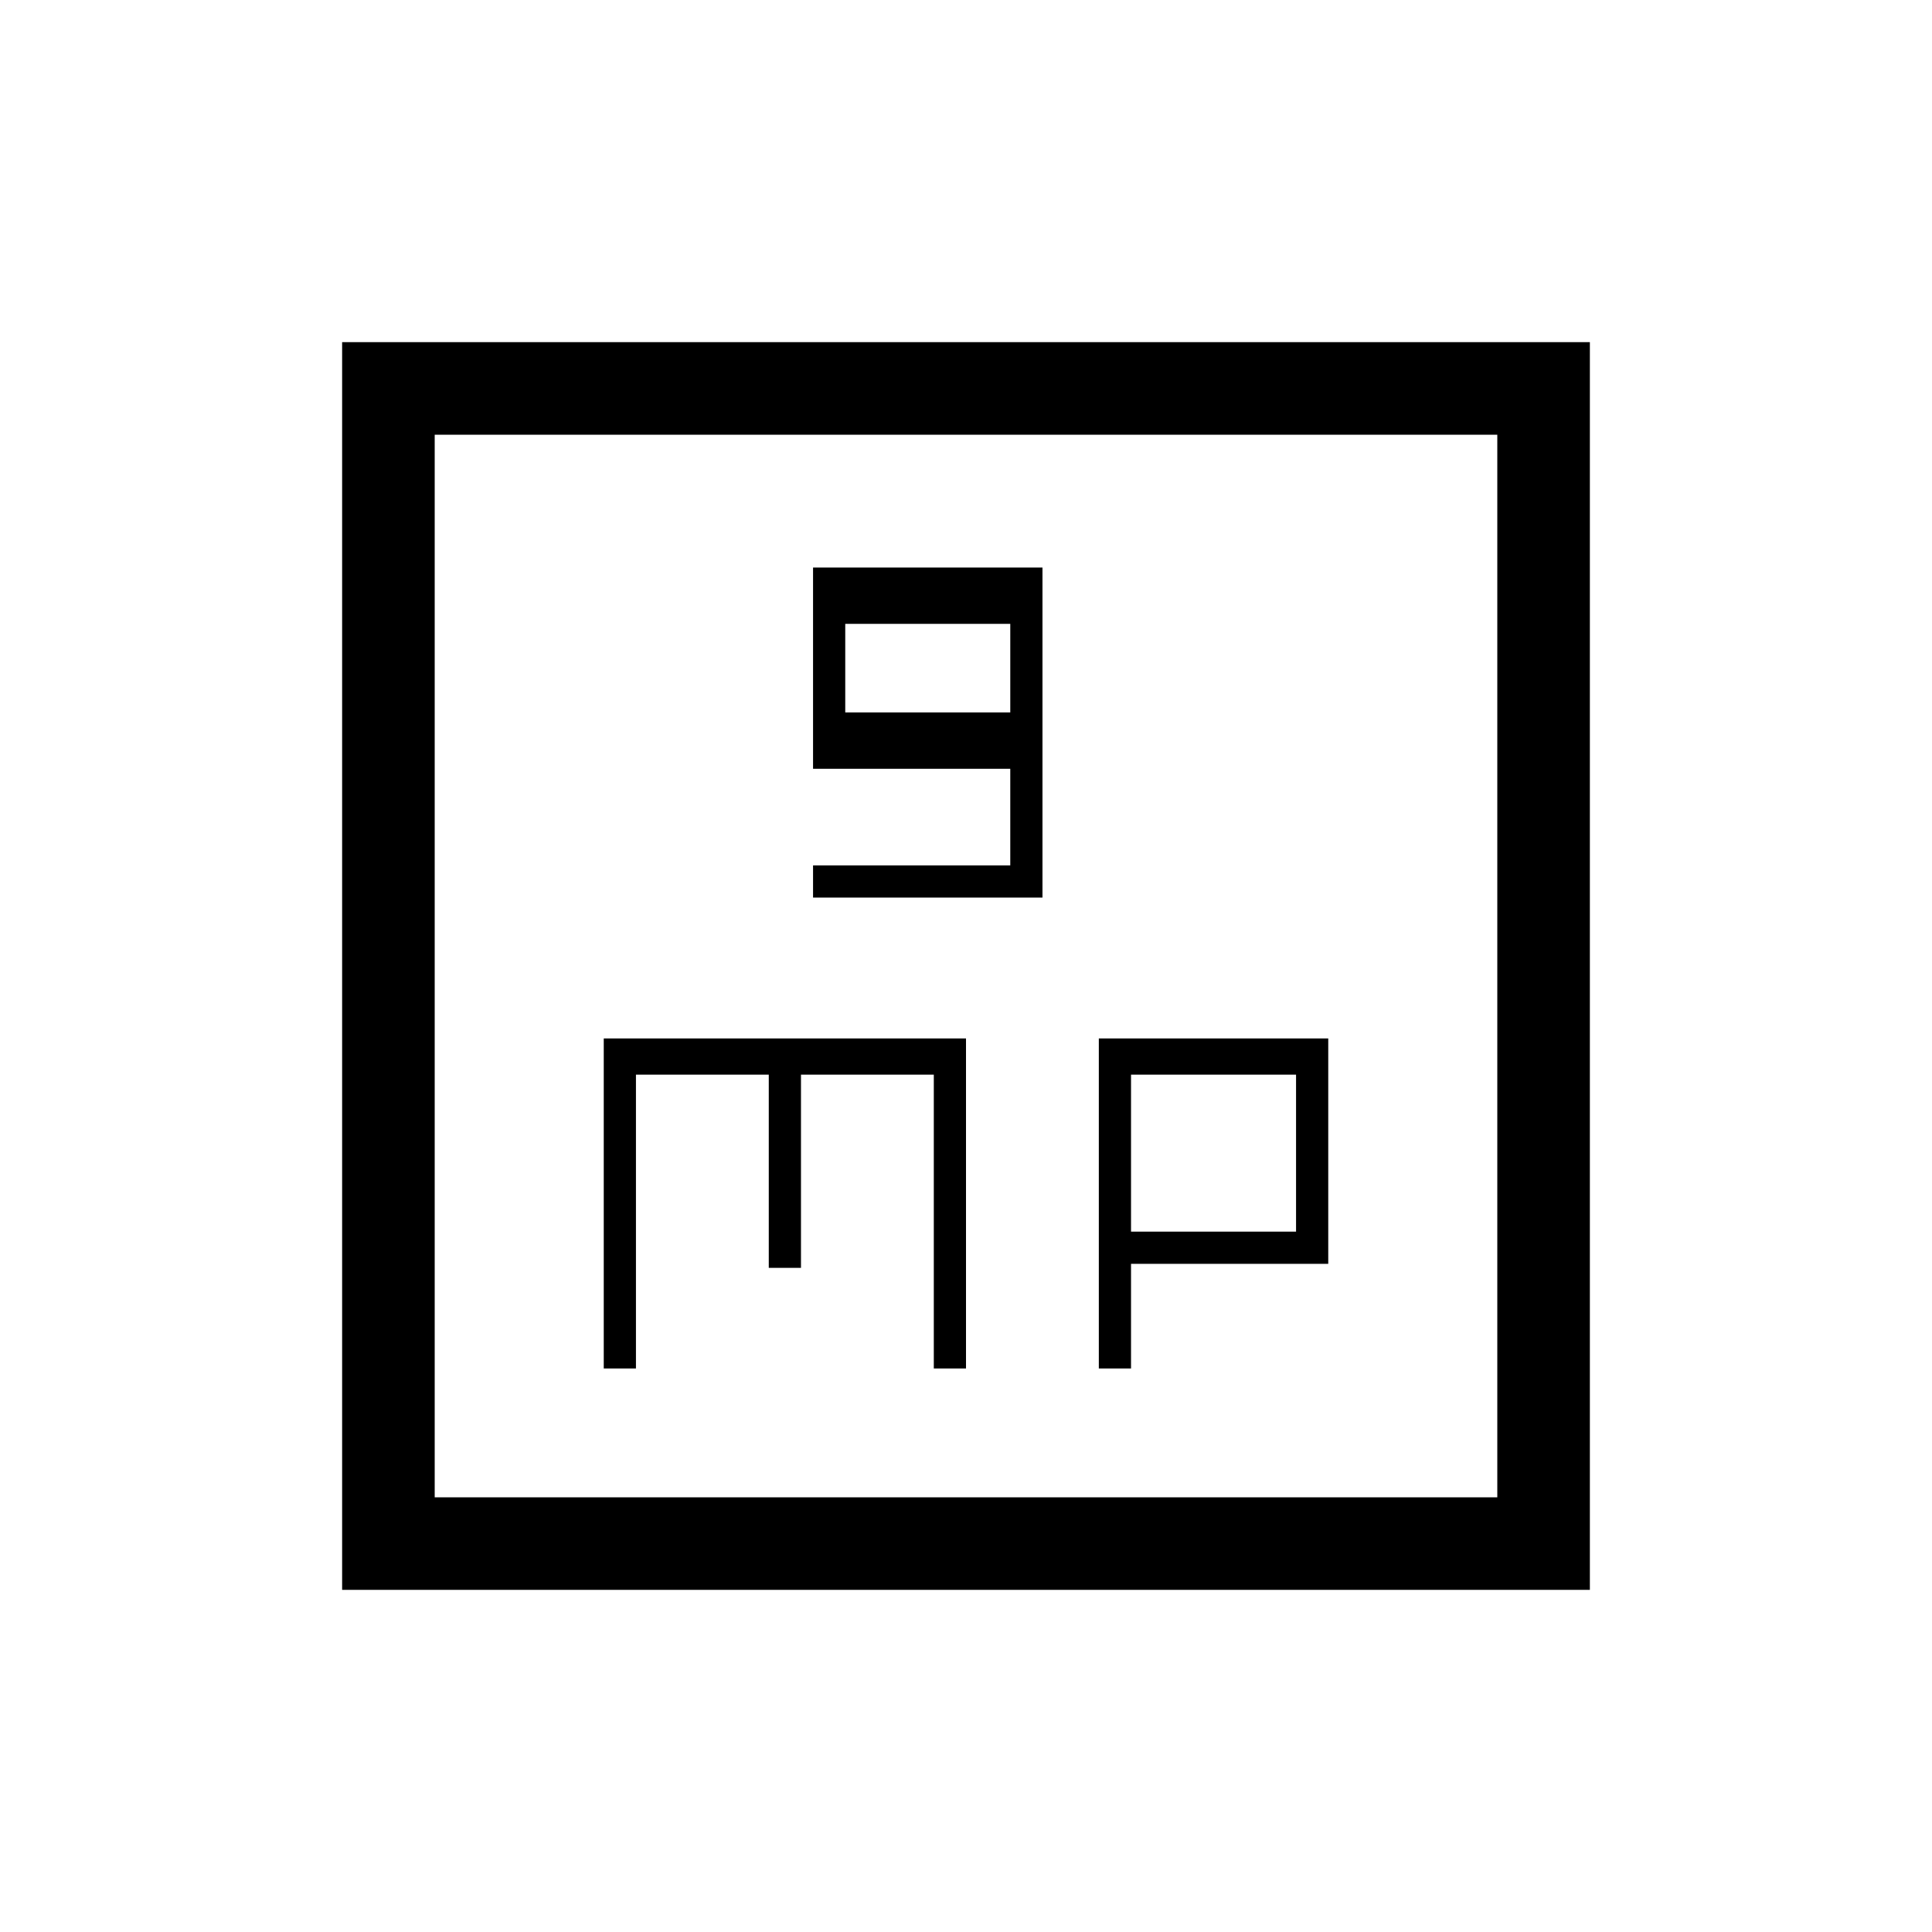 <svg xmlns="http://www.w3.org/2000/svg" height="20" viewBox="0 -960 960 960" width="20"><path d="M404-514h114v-164H404v100h98v48h-98v16Zm16-92v-44h82v44h-82ZM300-280h16v-146h66v96h16v-96h66v146h16v-164H300v164Zm246 0h16v-52h98v-112H546v164Zm16-68v-78h82v78h-82ZM170-170v-620h620v620H170Zm46-46h528v-528H216v528Zm0 0v-528 528Z"/></svg>